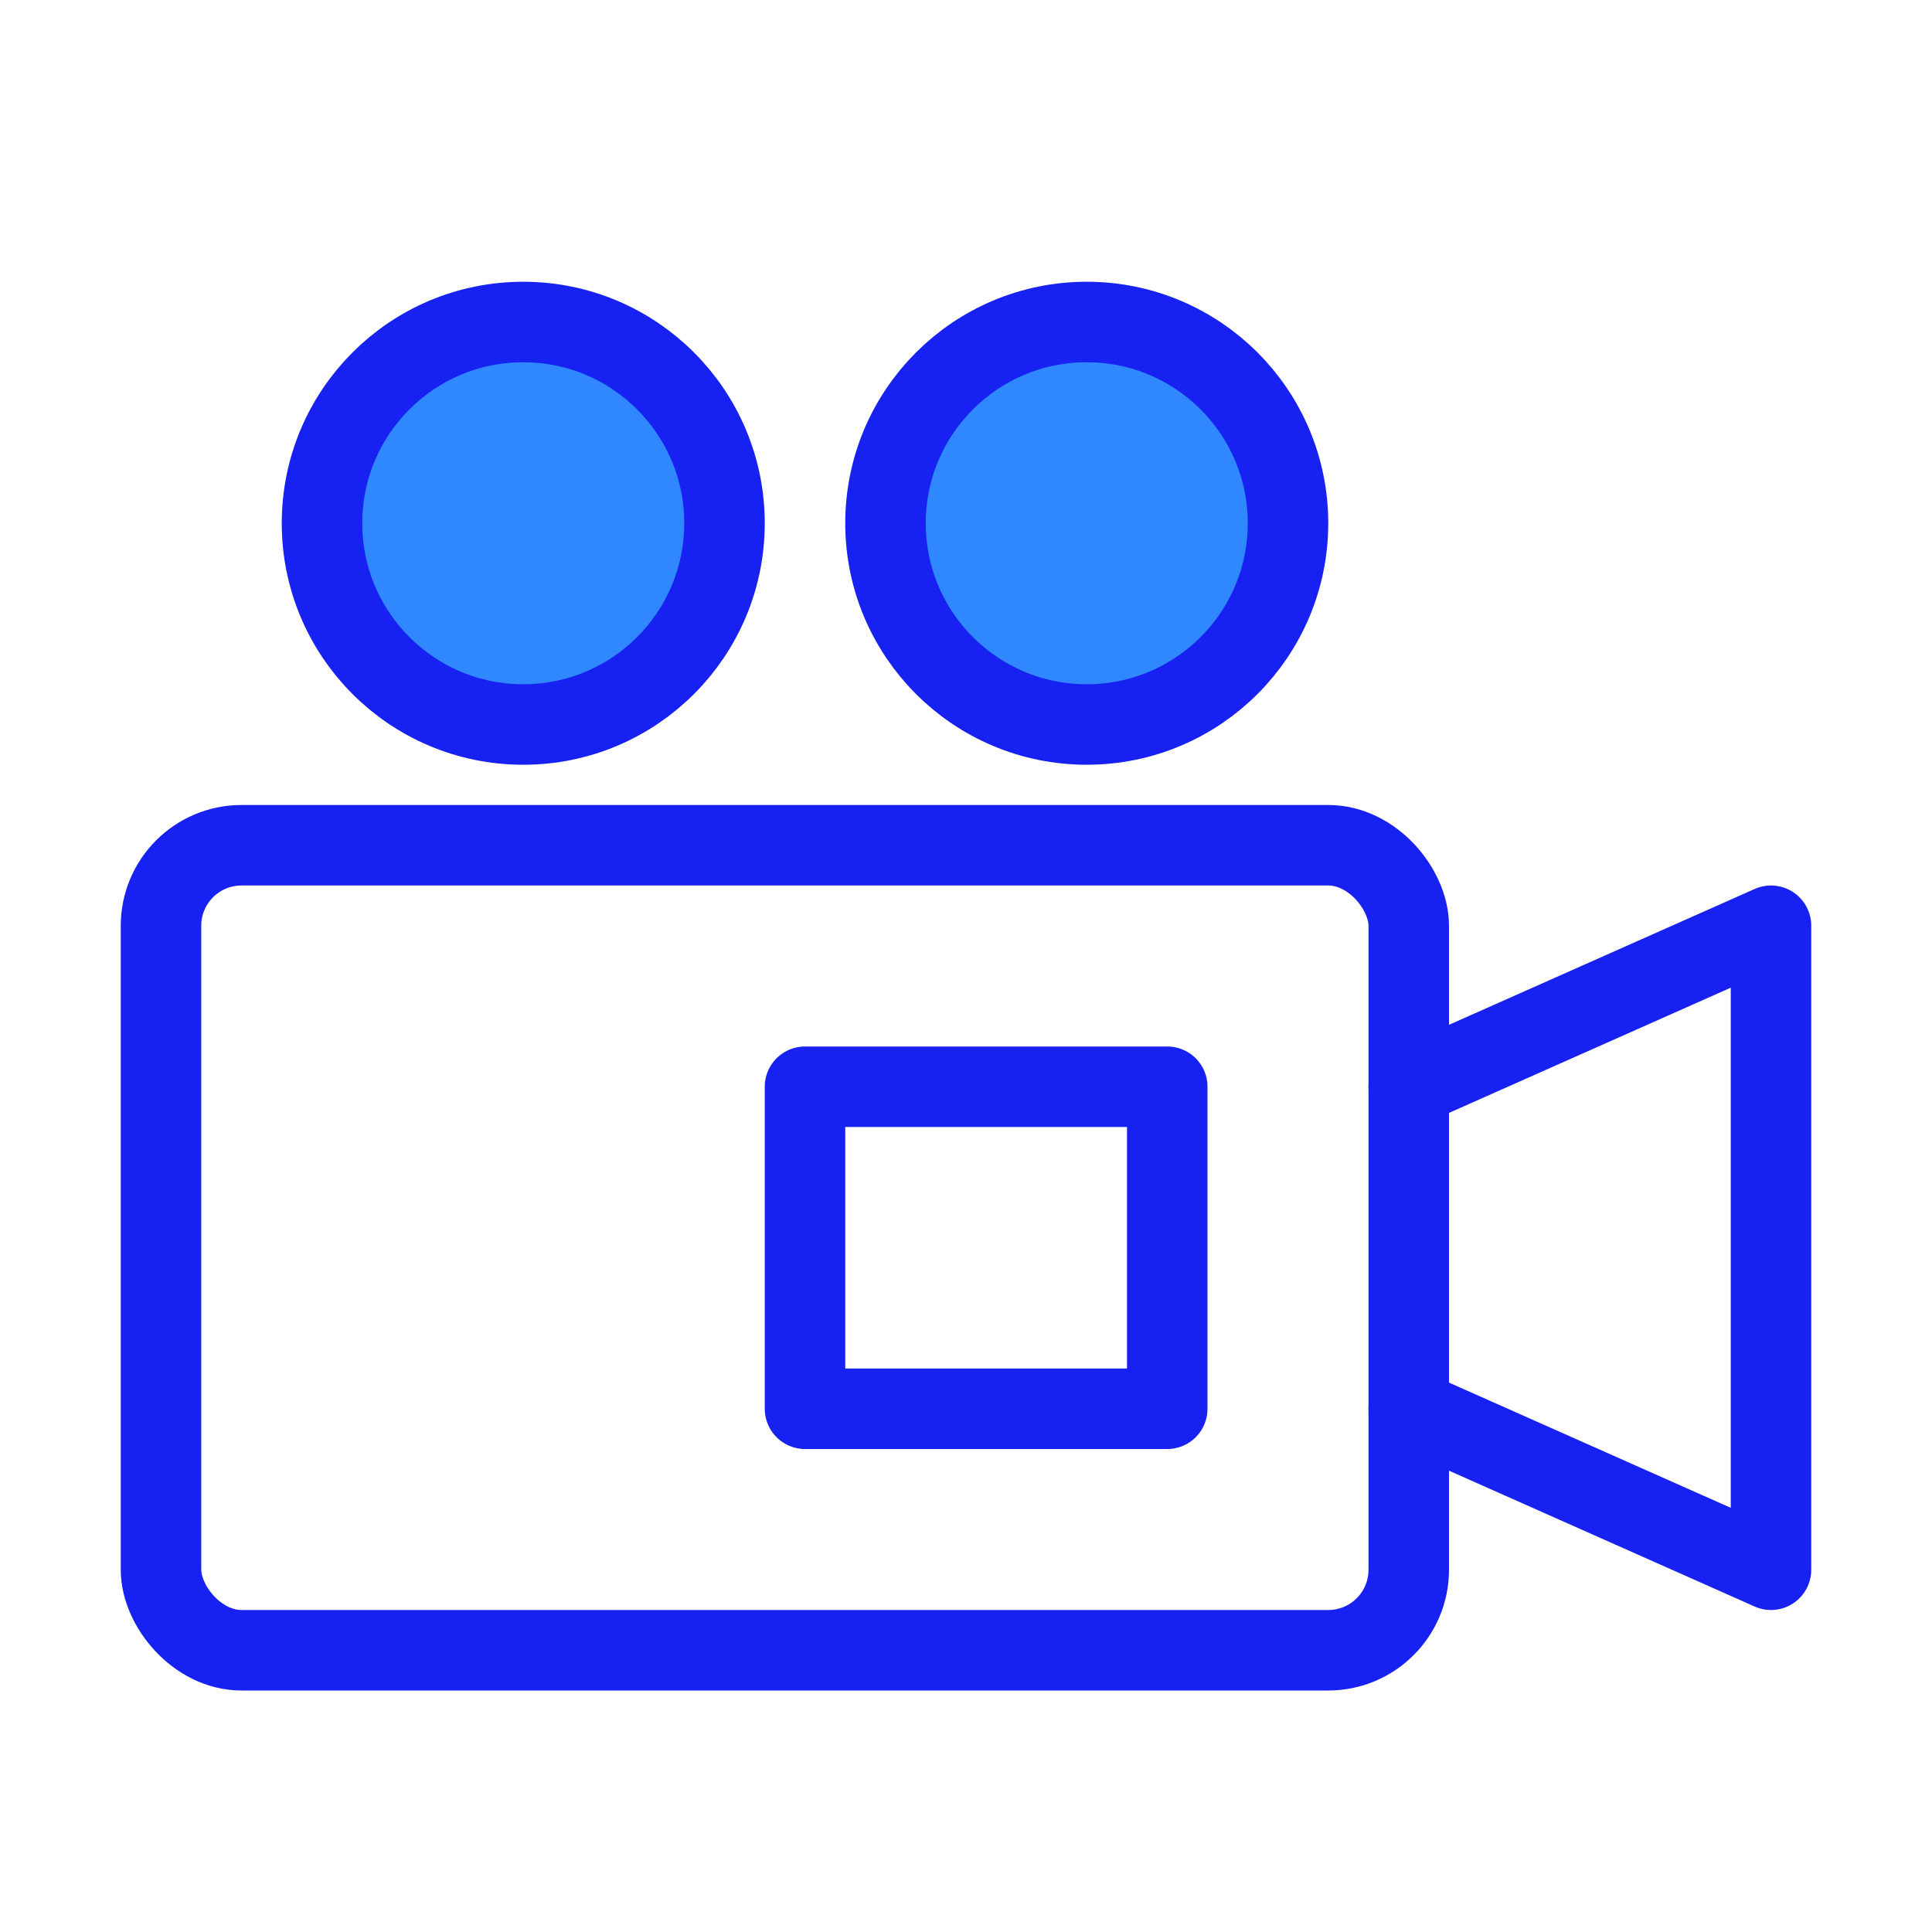 <?xml version="1.0" encoding="UTF-8"?><svg width="24" height="24" viewBox="0 0 48 48" fill="none" xmlns="http://www.w3.org/2000/svg"><rect x="4" y="21" width="31" height="20" rx="2" stroke="#1721F1" stroke-width="2"/><rect x="20" y="27" width="9" height="8" stroke="#1721F1" stroke-width="2" stroke-linecap="round" stroke-linejoin="round"/><circle cx="27" cy="13" r="5" fill="#2F88FF" stroke="#1721F1" stroke-width="2" stroke-linecap="round" stroke-linejoin="round"/><circle cx="13" cy="13" r="5" fill="#2F88FF" stroke="#1721F1" stroke-width="2" stroke-linecap="round" stroke-linejoin="round"/><path d="M35 35L44 39V23L35 27" stroke="#1721F1" stroke-width="2" stroke-linecap="round" stroke-linejoin="round"/></svg>